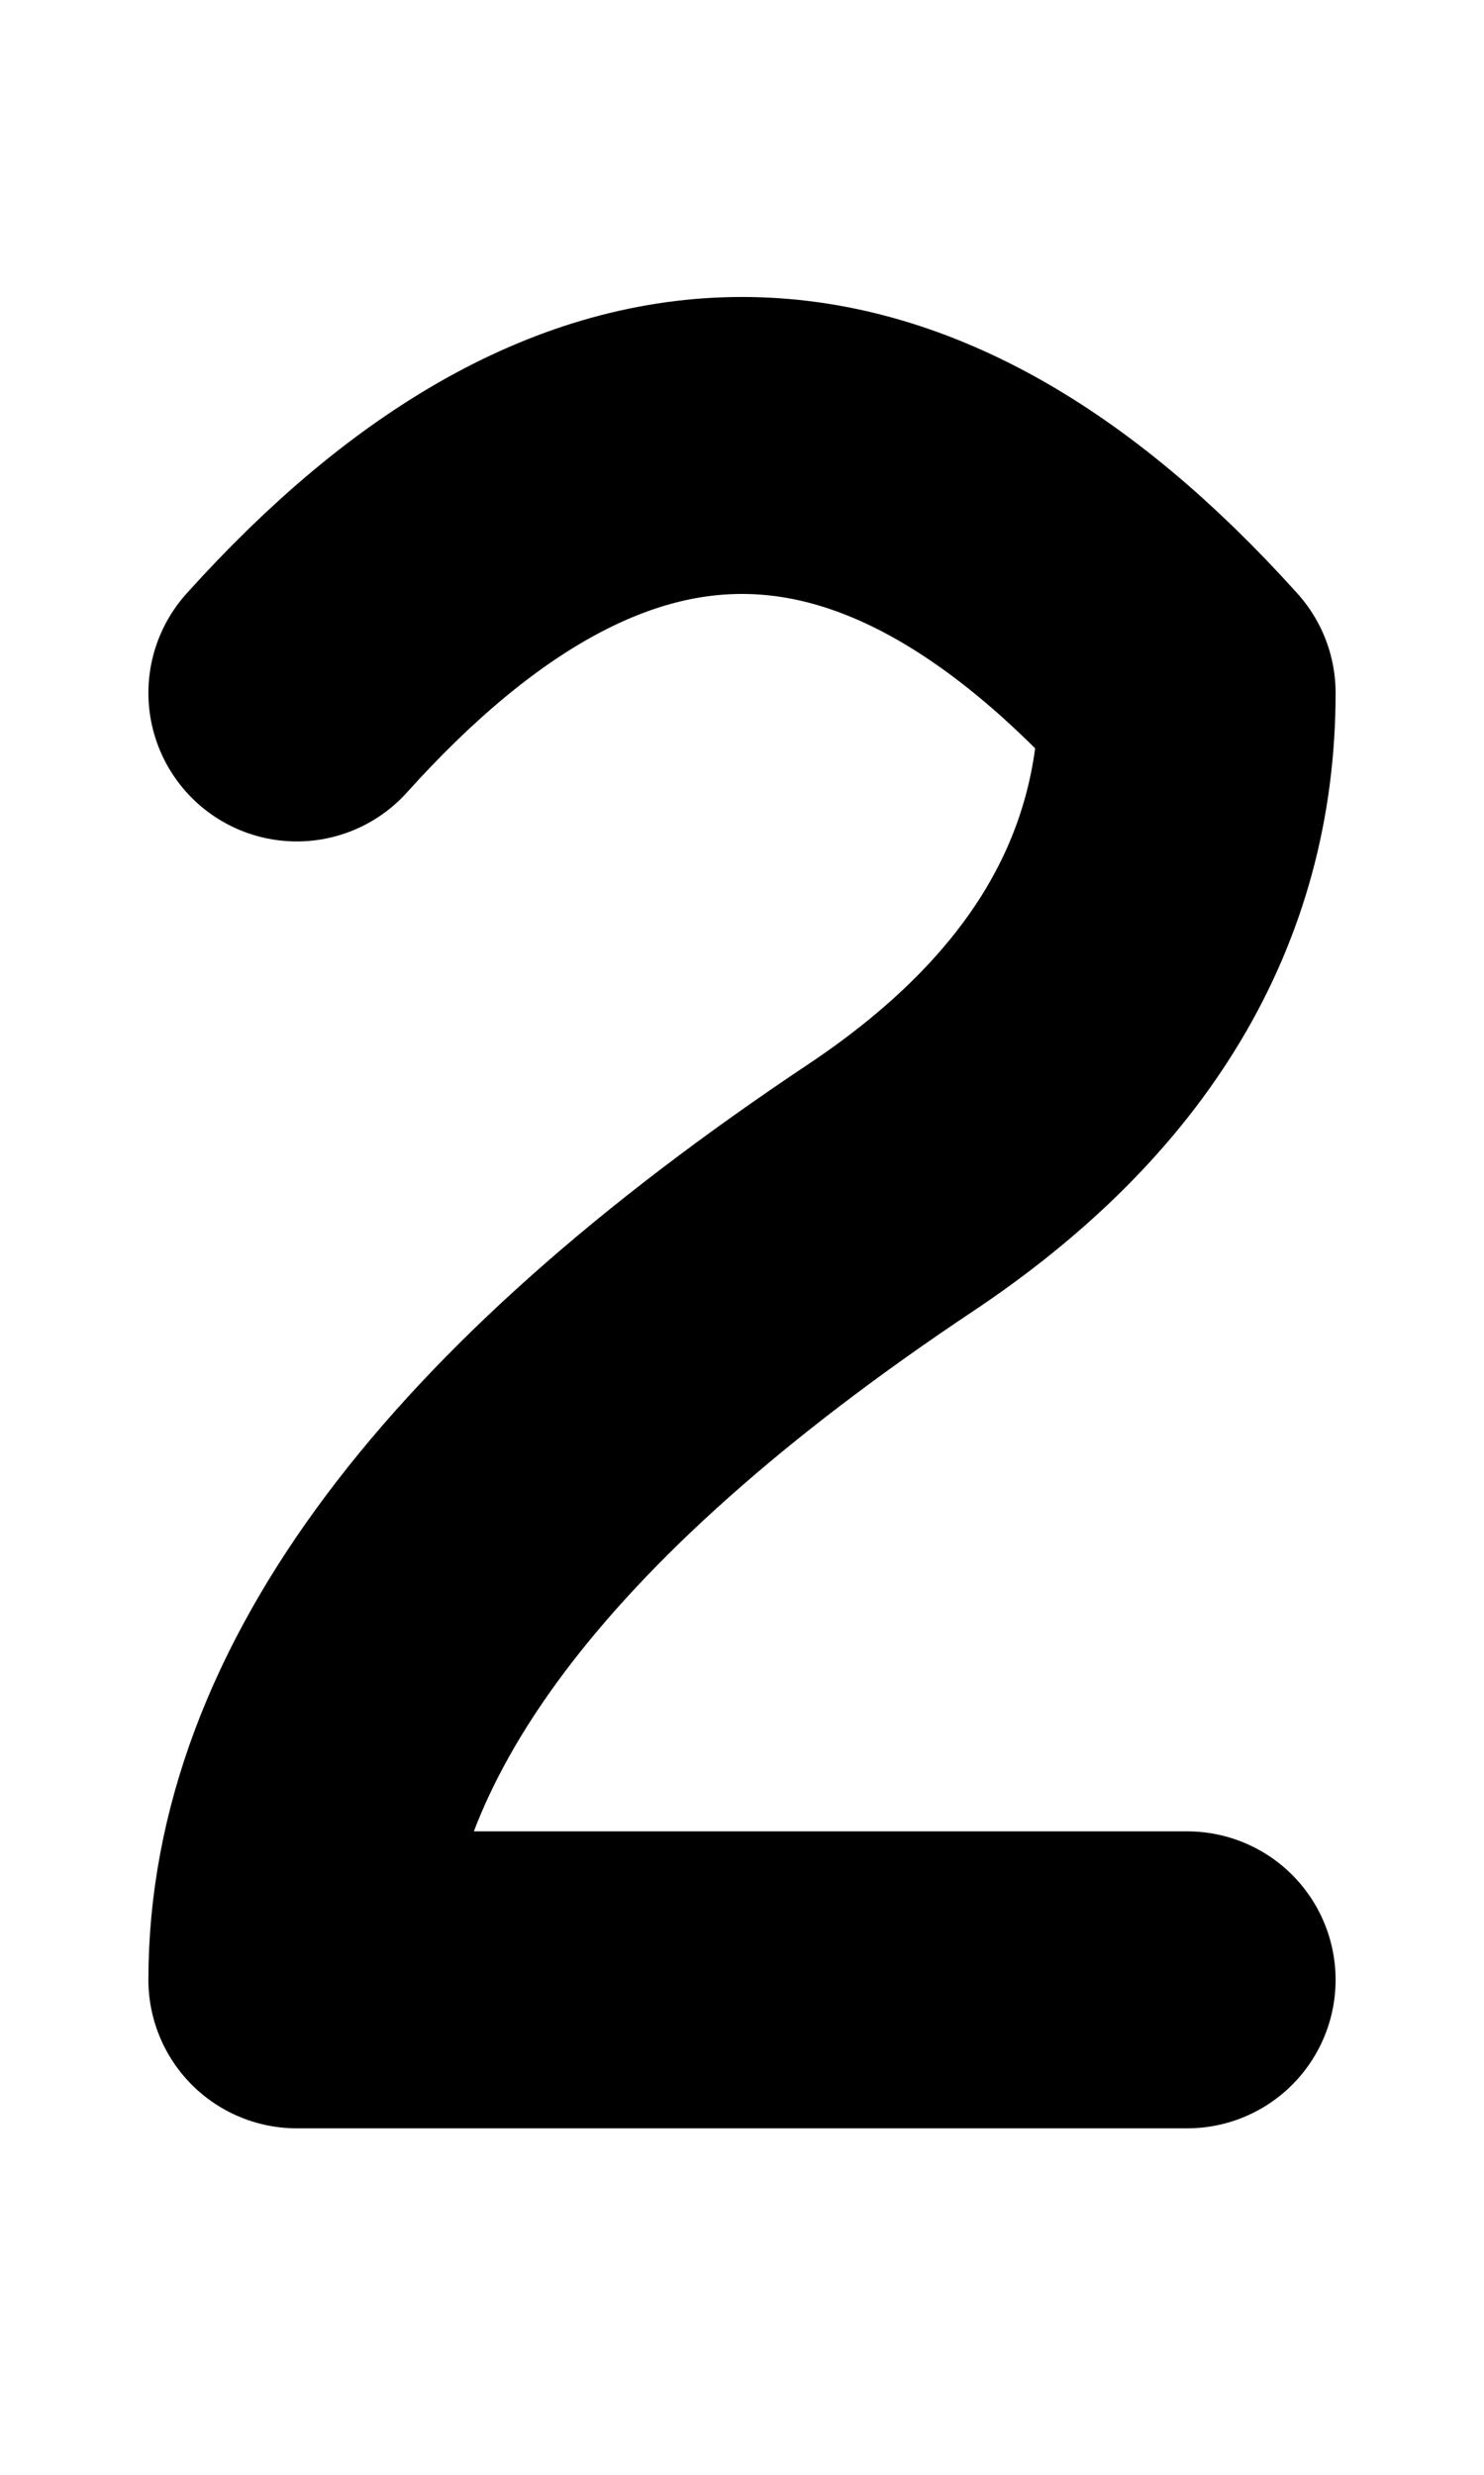 <svg xmlns="http://www.w3.org/2000/svg" viewBox="0 0 30 50" width="30" height="50">
    <!-- 上半部弧线 + 斜滑到右下 + 底边横线 -->
    <path d="
    M6 14
    Q15 4 24 14
    Q24 20 18 24
    Q12 28 9 32
    Q6 36 6 40
    H24
  " fill="none" stroke="black" stroke-width="6" stroke-linecap="round" stroke-linejoin="round"/>
</svg>
